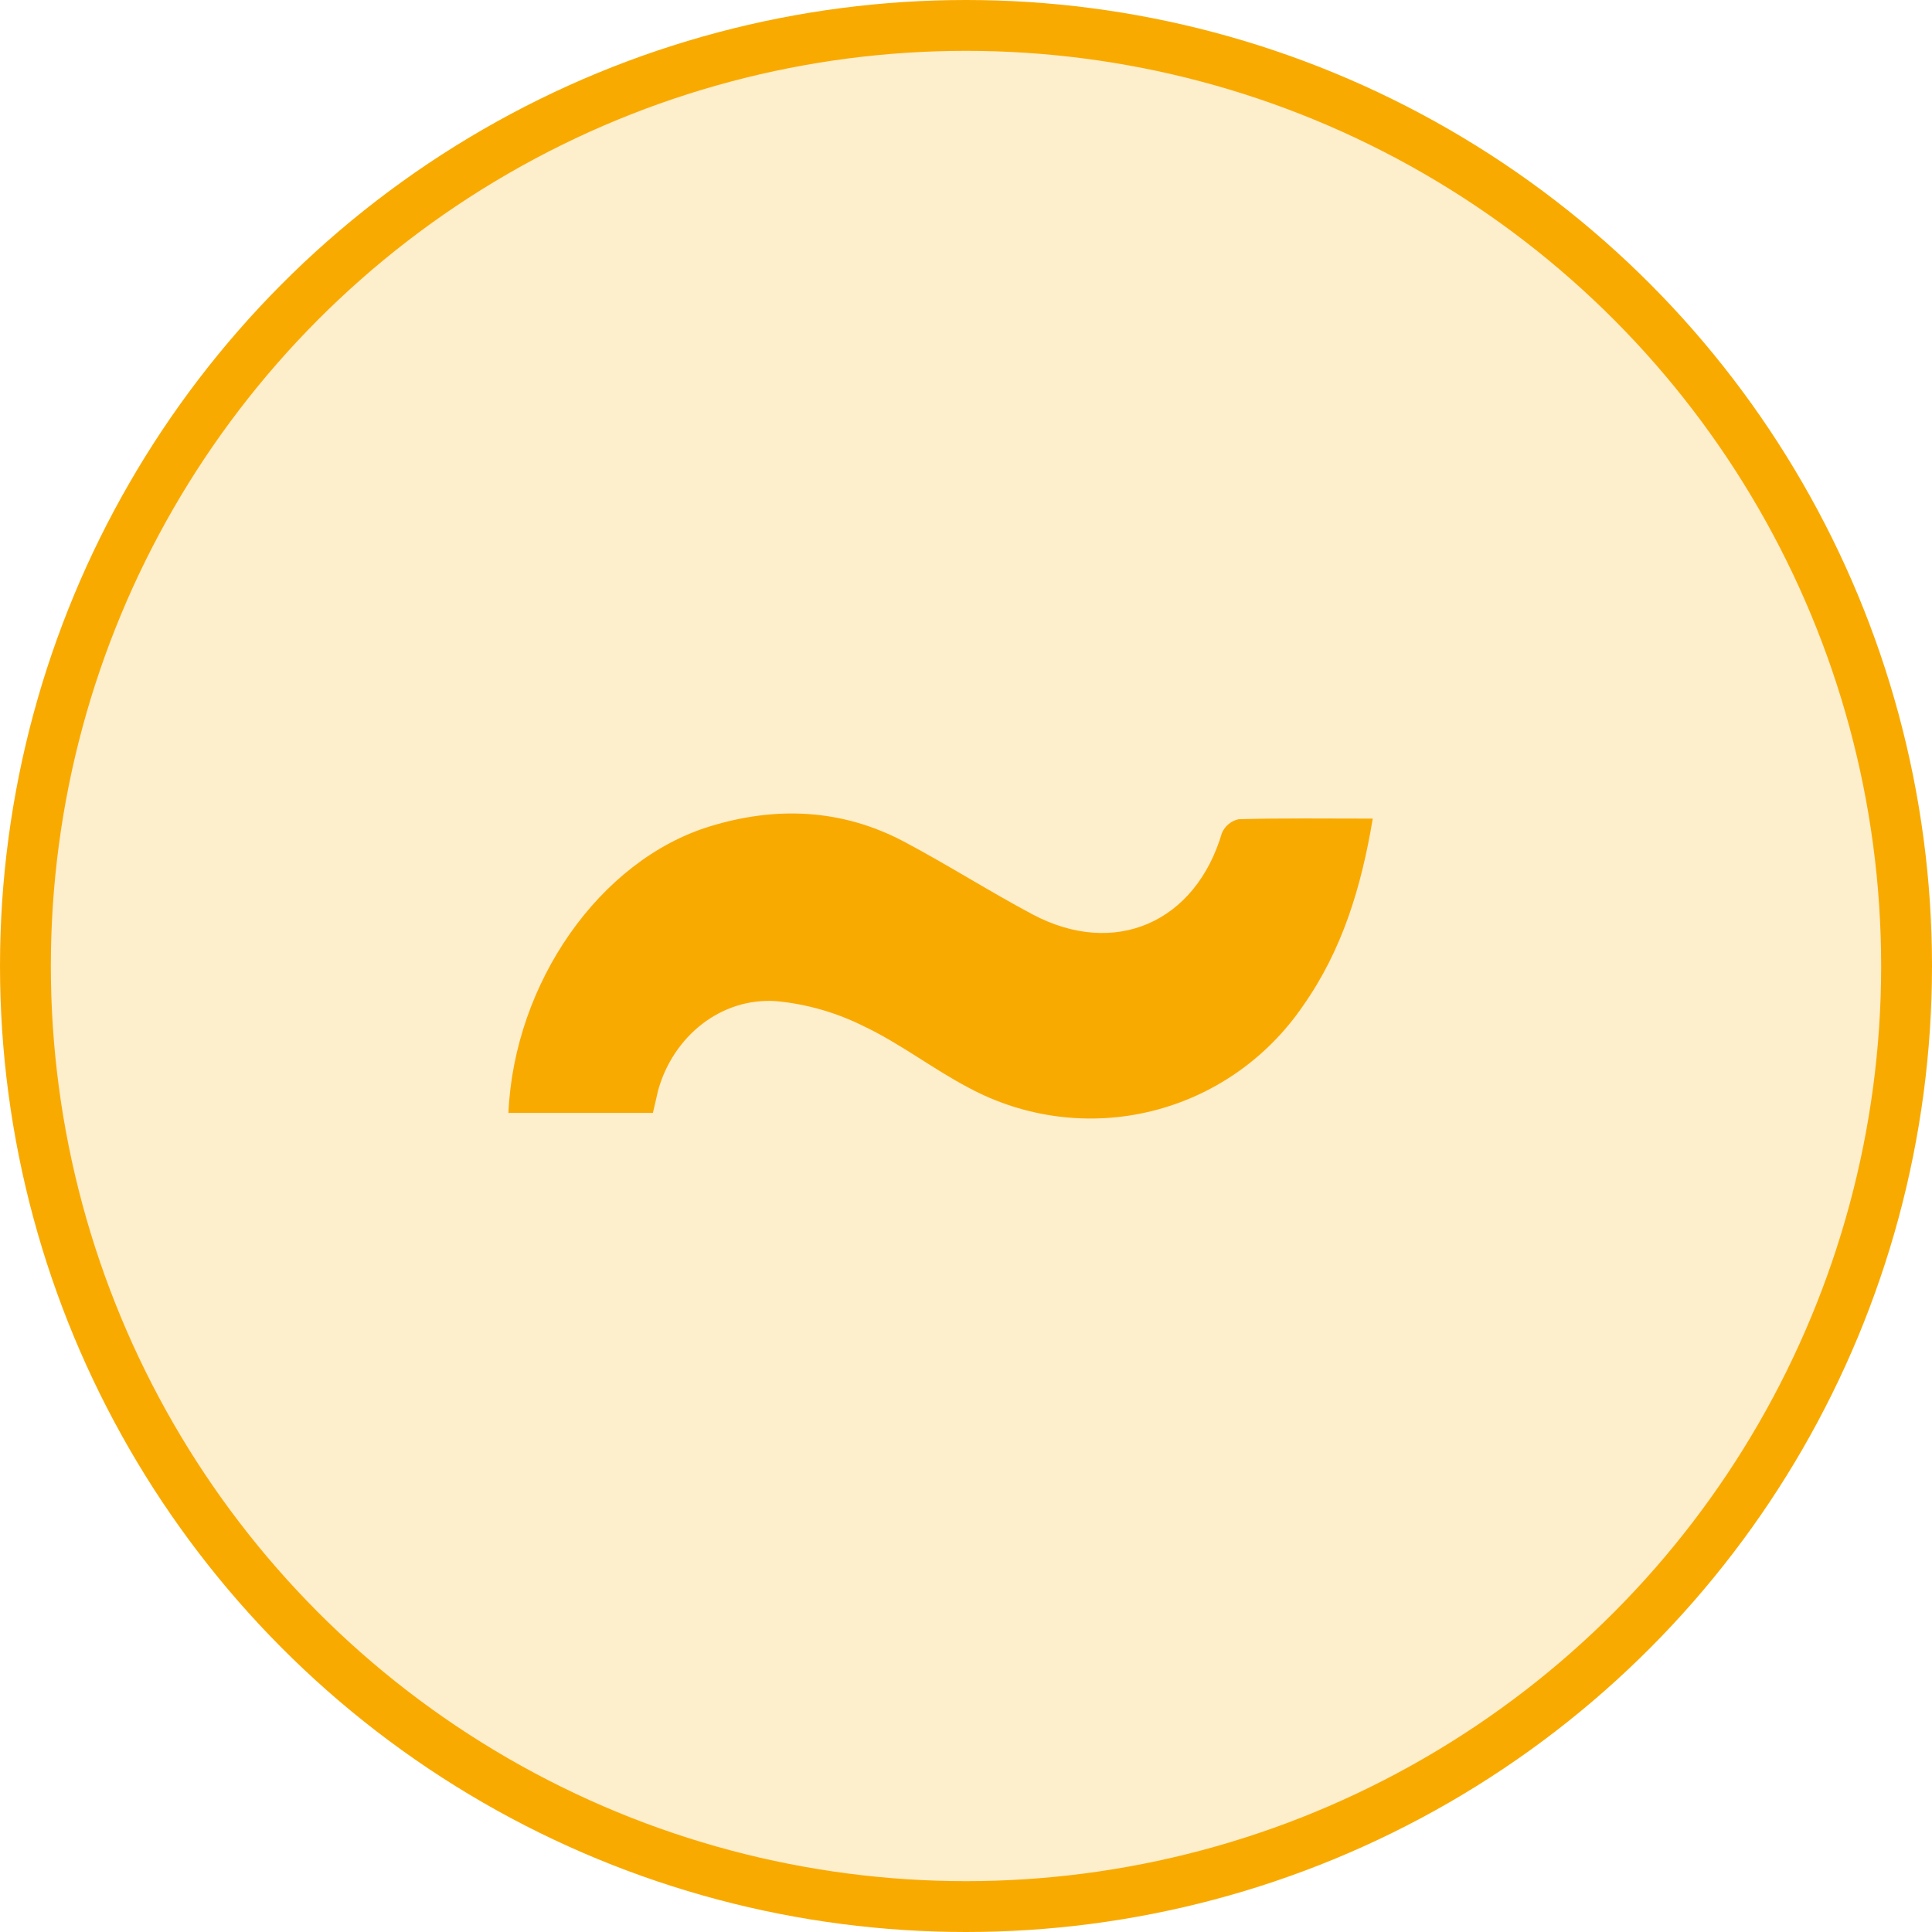 <svg width="38" height="38" viewBox="0 0 38 38" fill="none" xmlns="http://www.w3.org/2000/svg">
<circle cx="19" cy="19" r="18.5" fill="#F9AA00" fill-opacity="0.2" stroke="#F9AA00"/>
<path d="M12.842 21.889H10C10.114 19.33 11.797 16.92 13.959 16.255C15.262 15.854 16.555 15.907 17.779 16.553C18.635 17.007 19.455 17.53 20.309 17.985C21.927 18.843 23.514 18.145 24.033 16.386C24.062 16.317 24.107 16.256 24.165 16.209C24.222 16.161 24.29 16.129 24.362 16.113C25.219 16.089 26.078 16.101 27 16.101C26.776 17.453 26.397 18.696 25.624 19.79C24.916 20.824 23.855 21.56 22.643 21.856C21.431 22.152 20.154 21.988 19.054 21.395C18.35 21.026 17.71 20.527 16.994 20.187C16.453 19.916 15.868 19.748 15.268 19.691C14.177 19.616 13.238 20.387 12.944 21.447C12.911 21.582 12.884 21.719 12.842 21.889Z" fill="#F9AA00"/>
</svg>
